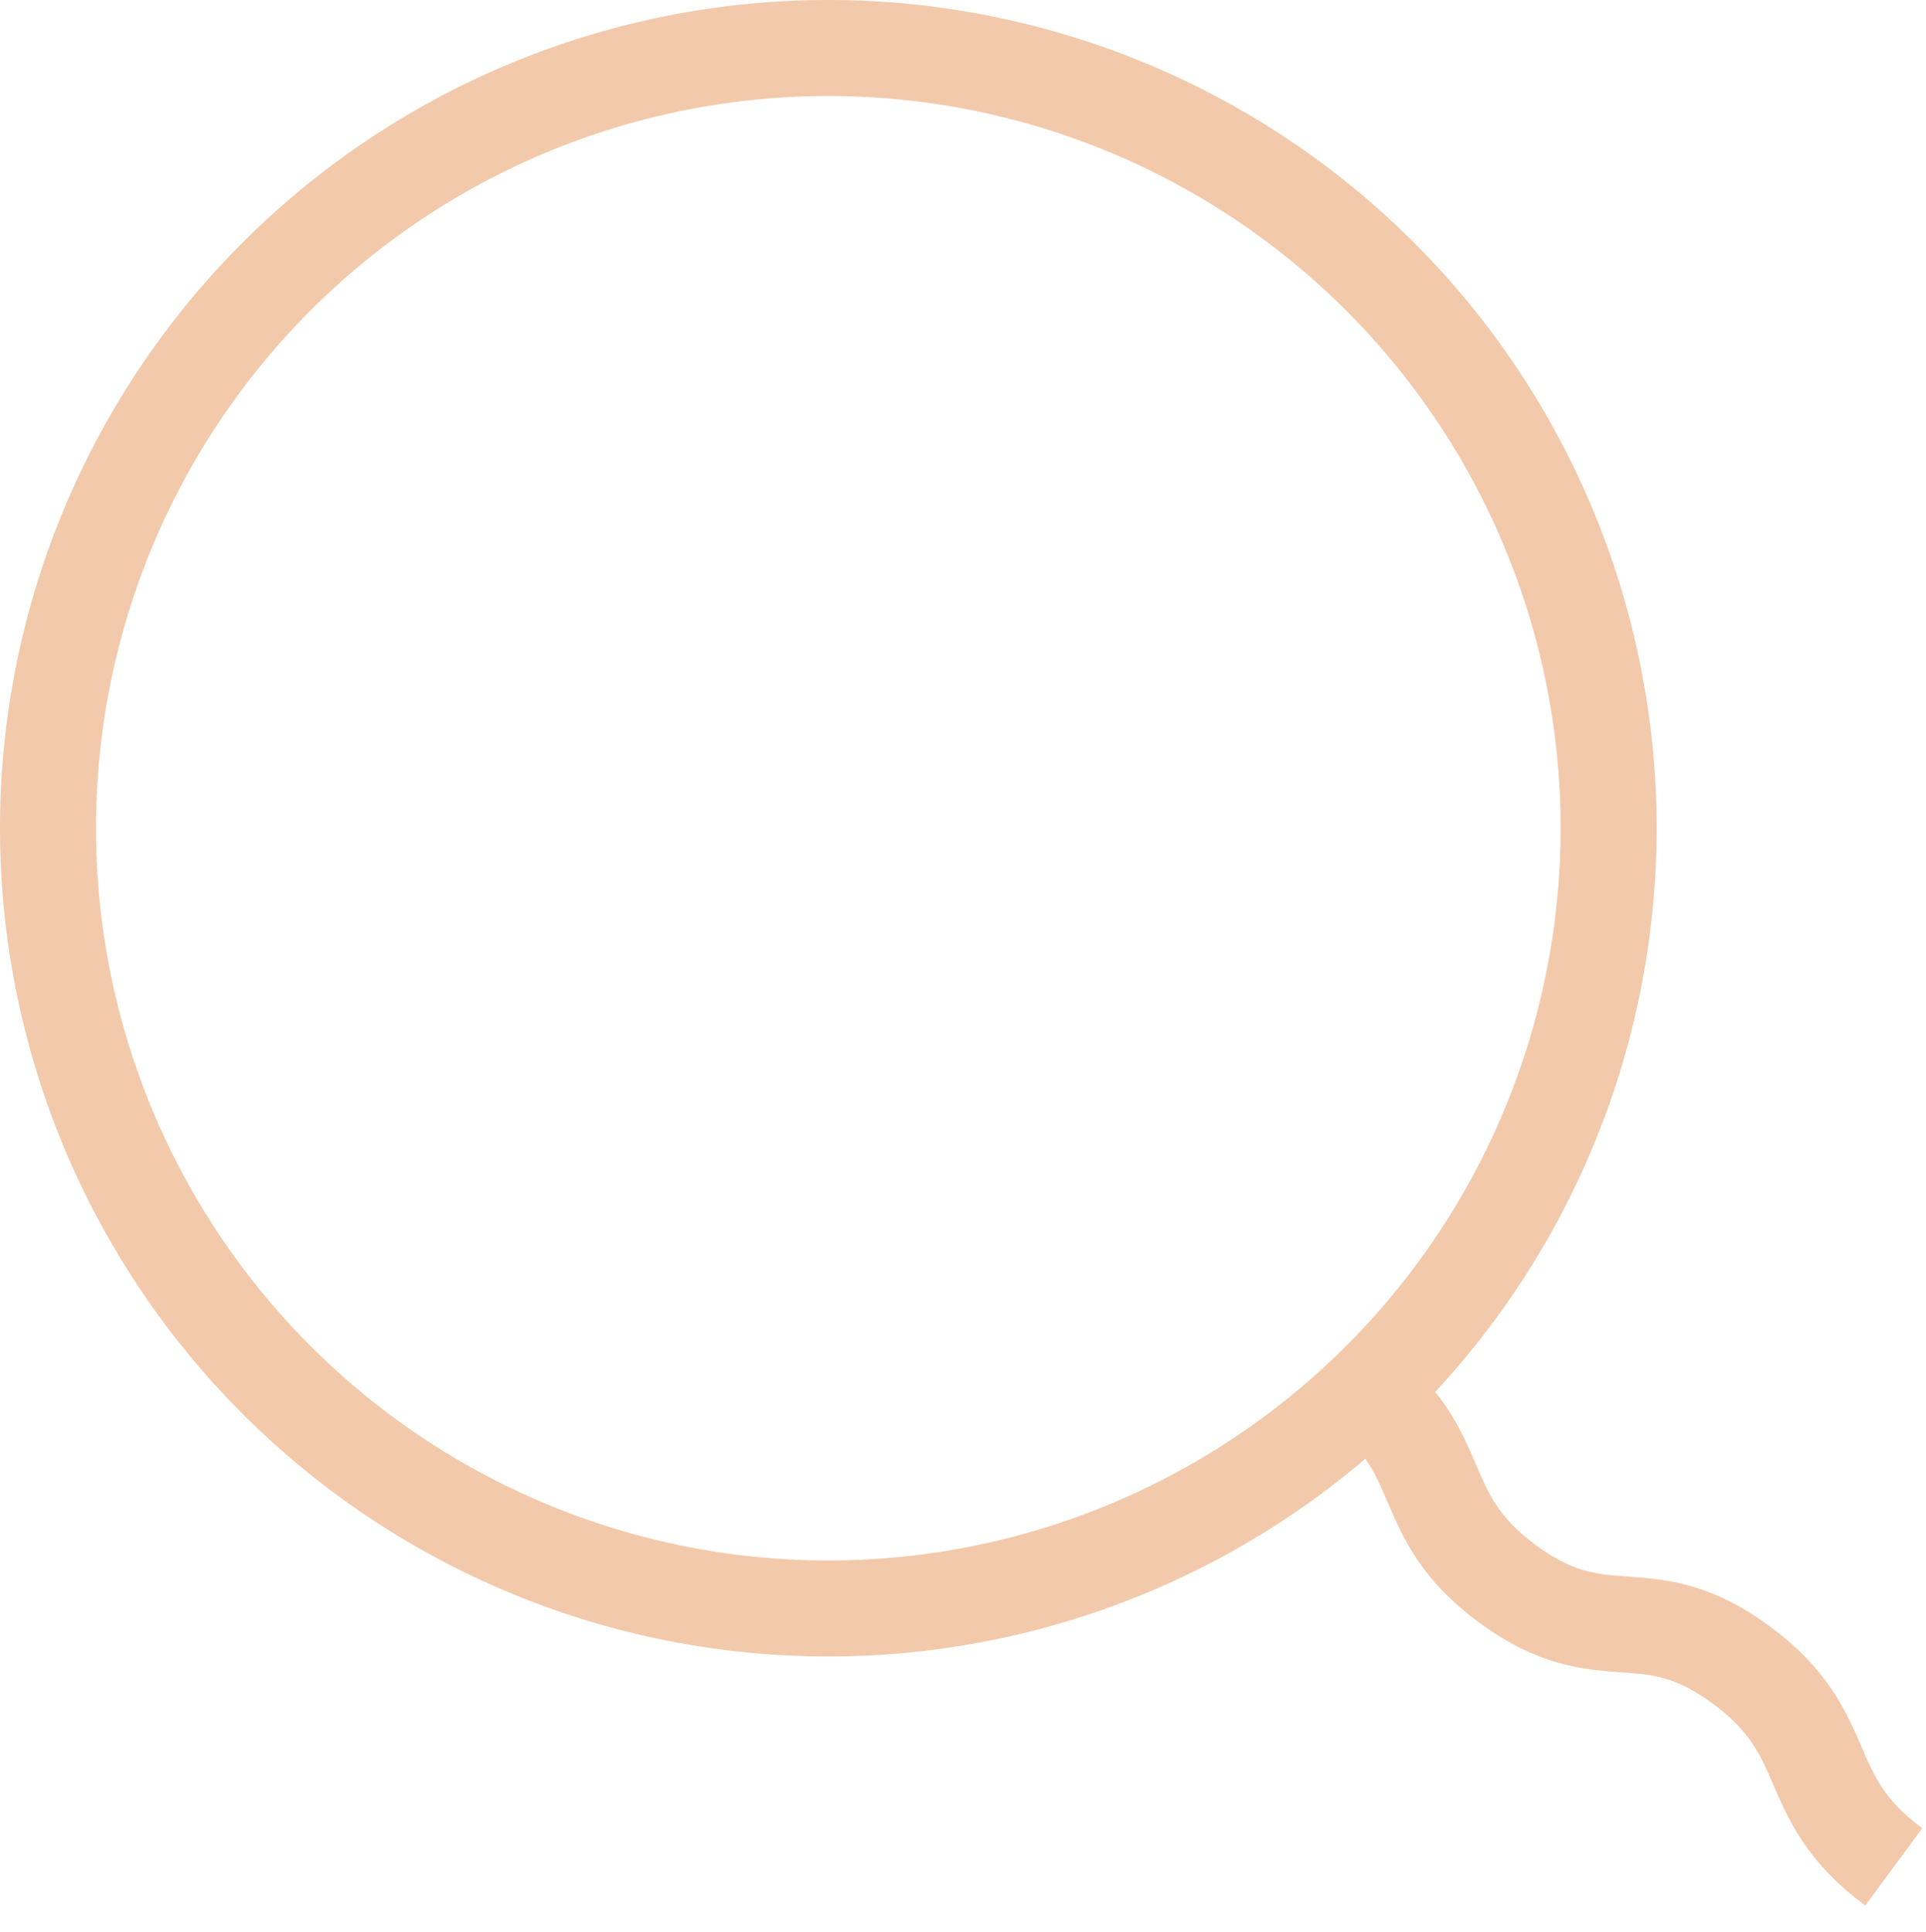 <svg xmlns="http://www.w3.org/2000/svg" width="16.044" height="16.098" viewBox="0 0 16.044 16.098">
  <g id="new_search_hover" data-name="new search hover" transform="translate(0.4 0.4)">
    <path id="Stroke_1" data-name="Stroke 1" d="M13,6.5A6.5,6.5,0,1,1,6.5,0,6.5,6.5,0,0,1,13,6.5Z" fill="none" stroke="#f2caab" stroke-miterlimit="10" stroke-width="0.8"/>
    <path id="Stroke_3" data-name="Stroke 3" d="M0,0C.771.629.411,1.119,1.182,1.748s1.13.14,1.9.769S3.5,3.637,4.267,4.267" transform="translate(10.891 11.115) rotate(-3)" fill="none" stroke="#f2caab" stroke-miterlimit="10" stroke-width="0.8"/>
  </g>
</svg>
